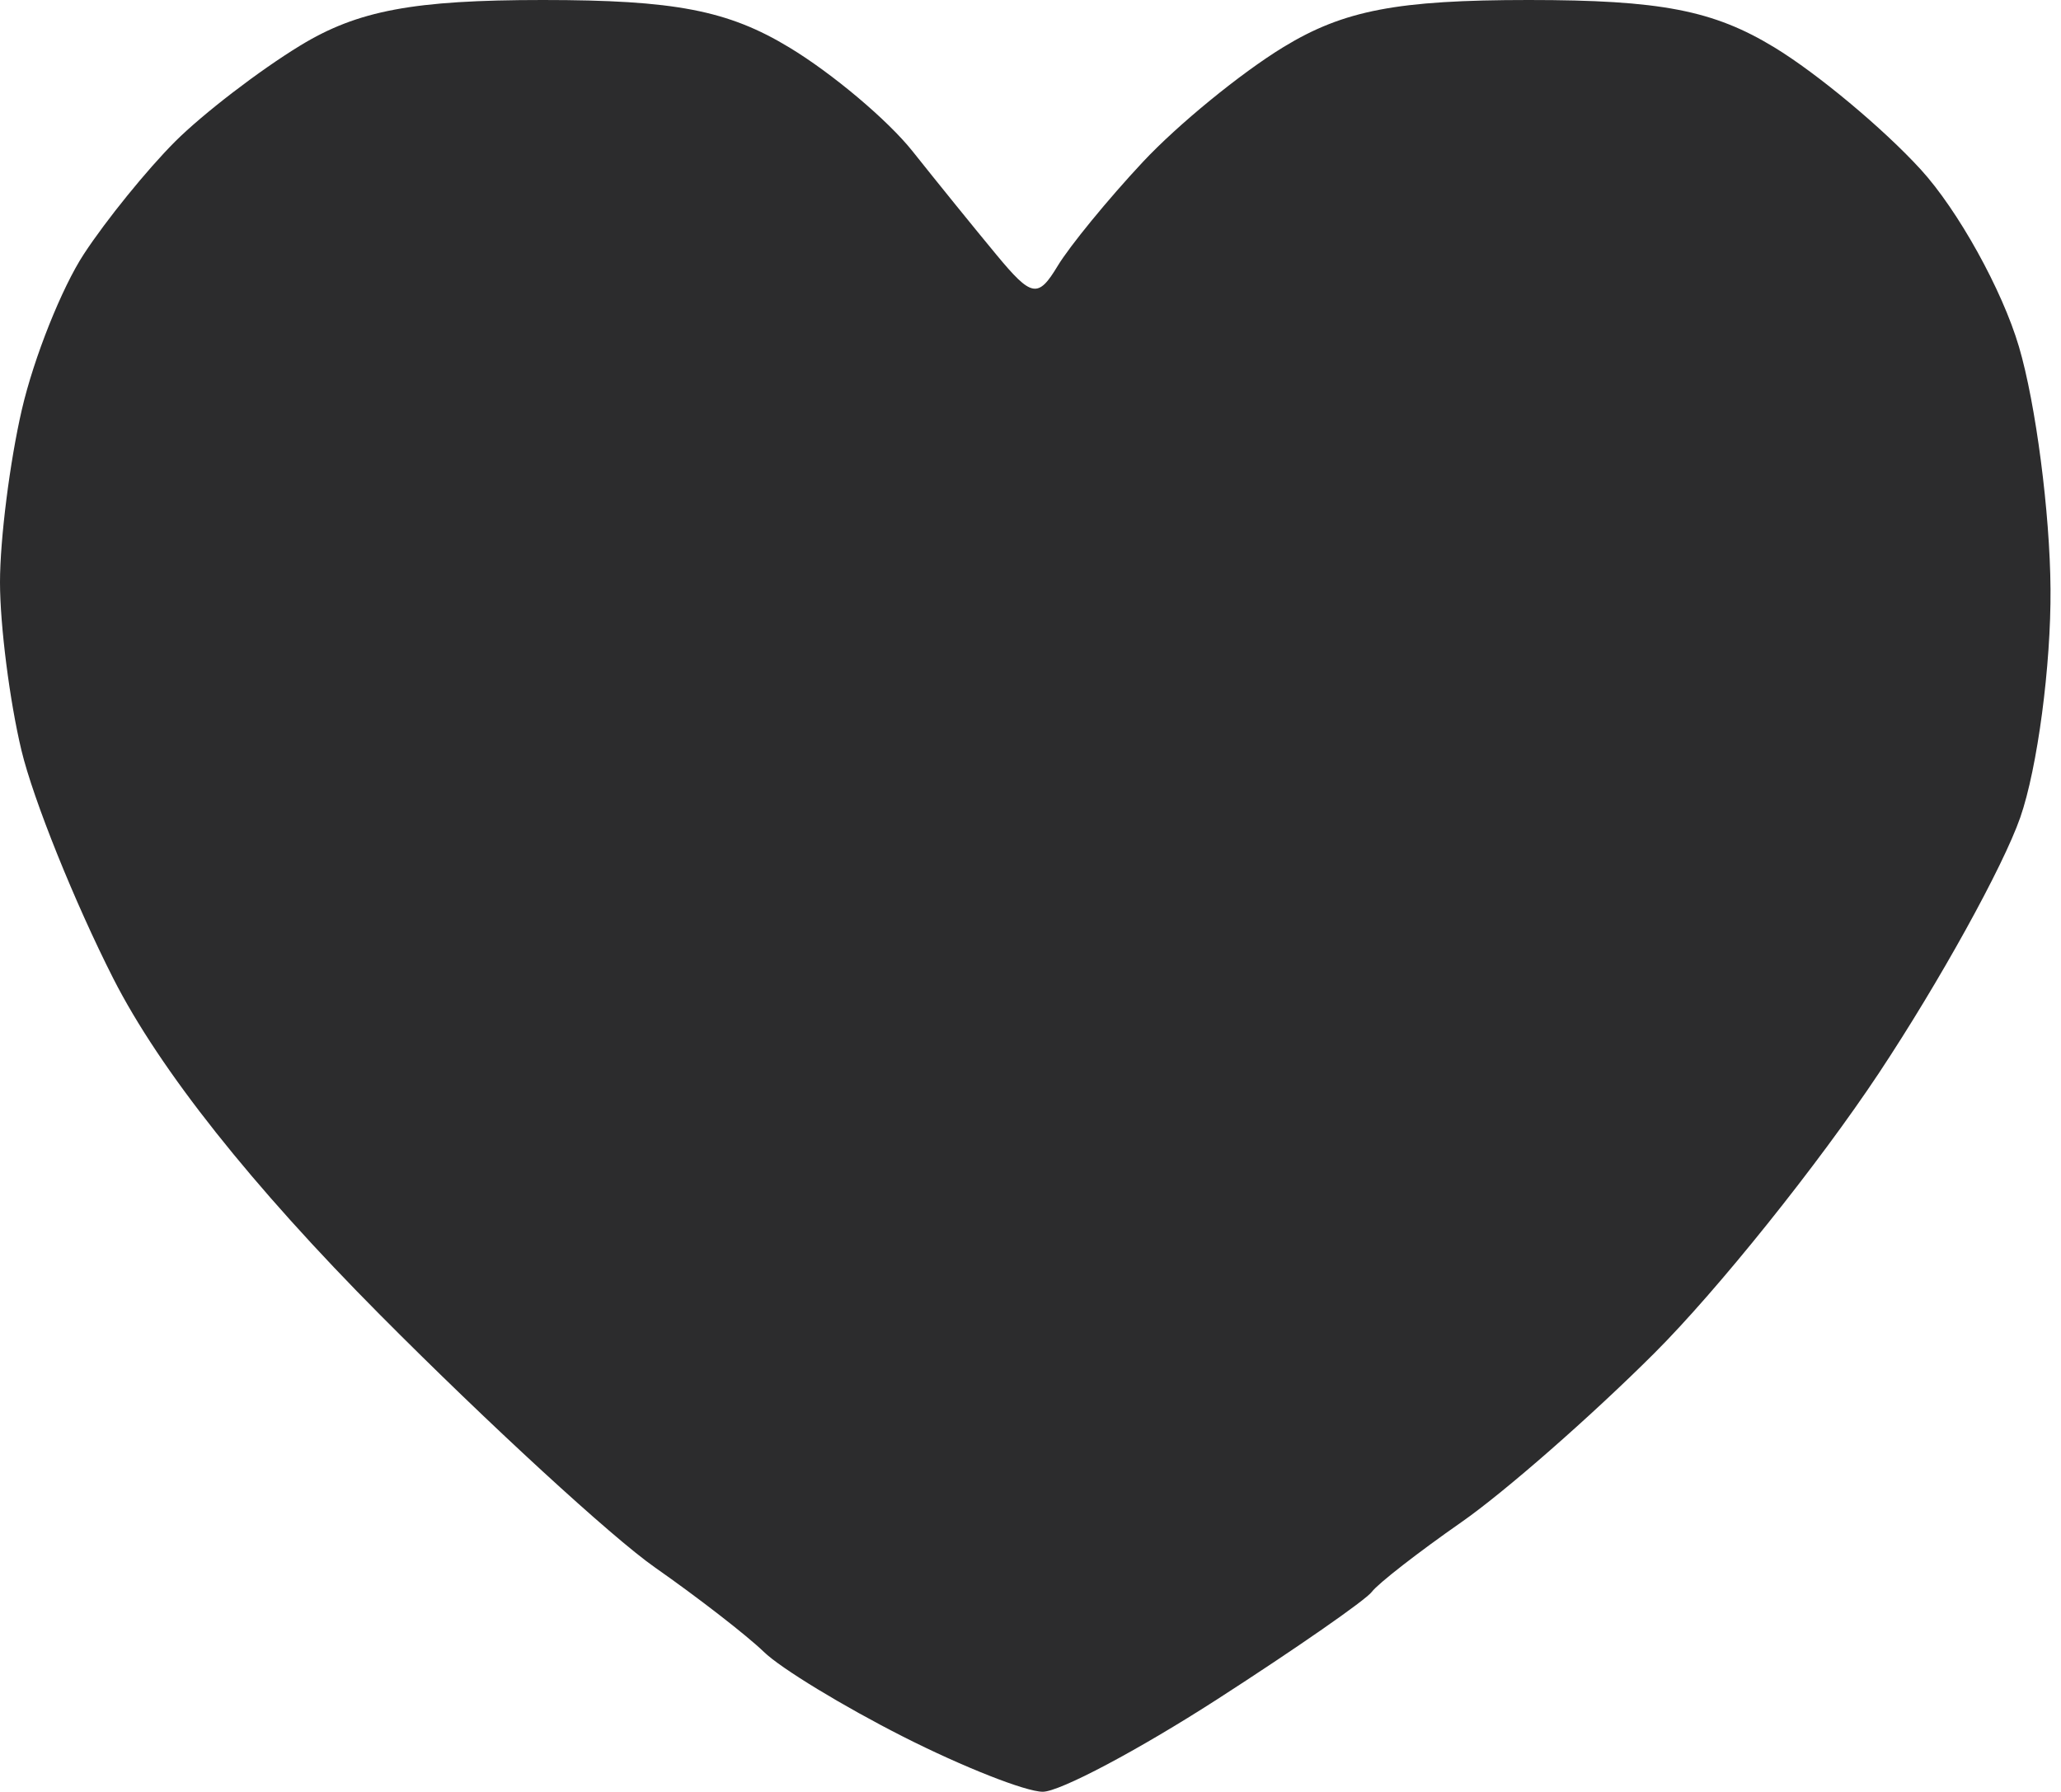 <svg width="46" height="40" viewBox="0 0 46 40" fill="none" xmlns="http://www.w3.org/2000/svg">
<path fill-rule="evenodd" clip-rule="evenodd" d="M6.704 1.015C5.788 1.573 4.529 2.54 3.905 3.163C3.281 3.788 2.368 4.914 1.874 5.668C1.38 6.421 0.756 7.984 0.488 9.142C0.22 10.3 0 12.034 0 12.996C0 13.959 0.215 15.646 0.478 16.747C0.741 17.846 1.665 20.142 2.531 21.847C3.567 23.883 5.612 26.461 8.488 29.356C10.897 31.78 13.655 34.316 14.618 34.989C15.581 35.663 16.674 36.511 17.049 36.874C17.422 37.238 18.822 38.09 20.157 38.766C21.492 39.443 22.895 39.996 23.274 39.996C23.653 39.996 25.404 39.068 27.166 37.933C28.927 36.798 30.48 35.718 30.618 35.534C30.756 35.349 31.655 34.65 32.618 33.978C33.581 33.307 35.518 31.61 36.923 30.207C38.329 28.805 40.585 25.989 41.937 23.952C43.288 21.914 44.708 19.346 45.091 18.247C45.474 17.146 45.779 14.852 45.766 13.148C45.754 11.444 45.437 9.011 45.062 7.741C44.688 6.471 43.699 4.688 42.864 3.777C42.03 2.866 40.565 1.644 39.608 1.061C38.243 0.229 37.059 0 34.118 0C31.188 0 29.991 0.23 28.645 1.051C27.697 1.629 26.285 2.783 25.508 3.615C24.73 4.447 23.875 5.492 23.606 5.937C23.169 6.662 23.026 6.636 22.243 5.691C21.762 5.111 20.918 4.069 20.368 3.377C19.818 2.685 18.581 1.642 17.618 1.06C16.248 0.23 15.053 0 12.118 0C9.23 0 7.986 0.234 6.704 1.015Z" fill="#2C2C2D"/>
</svg>
